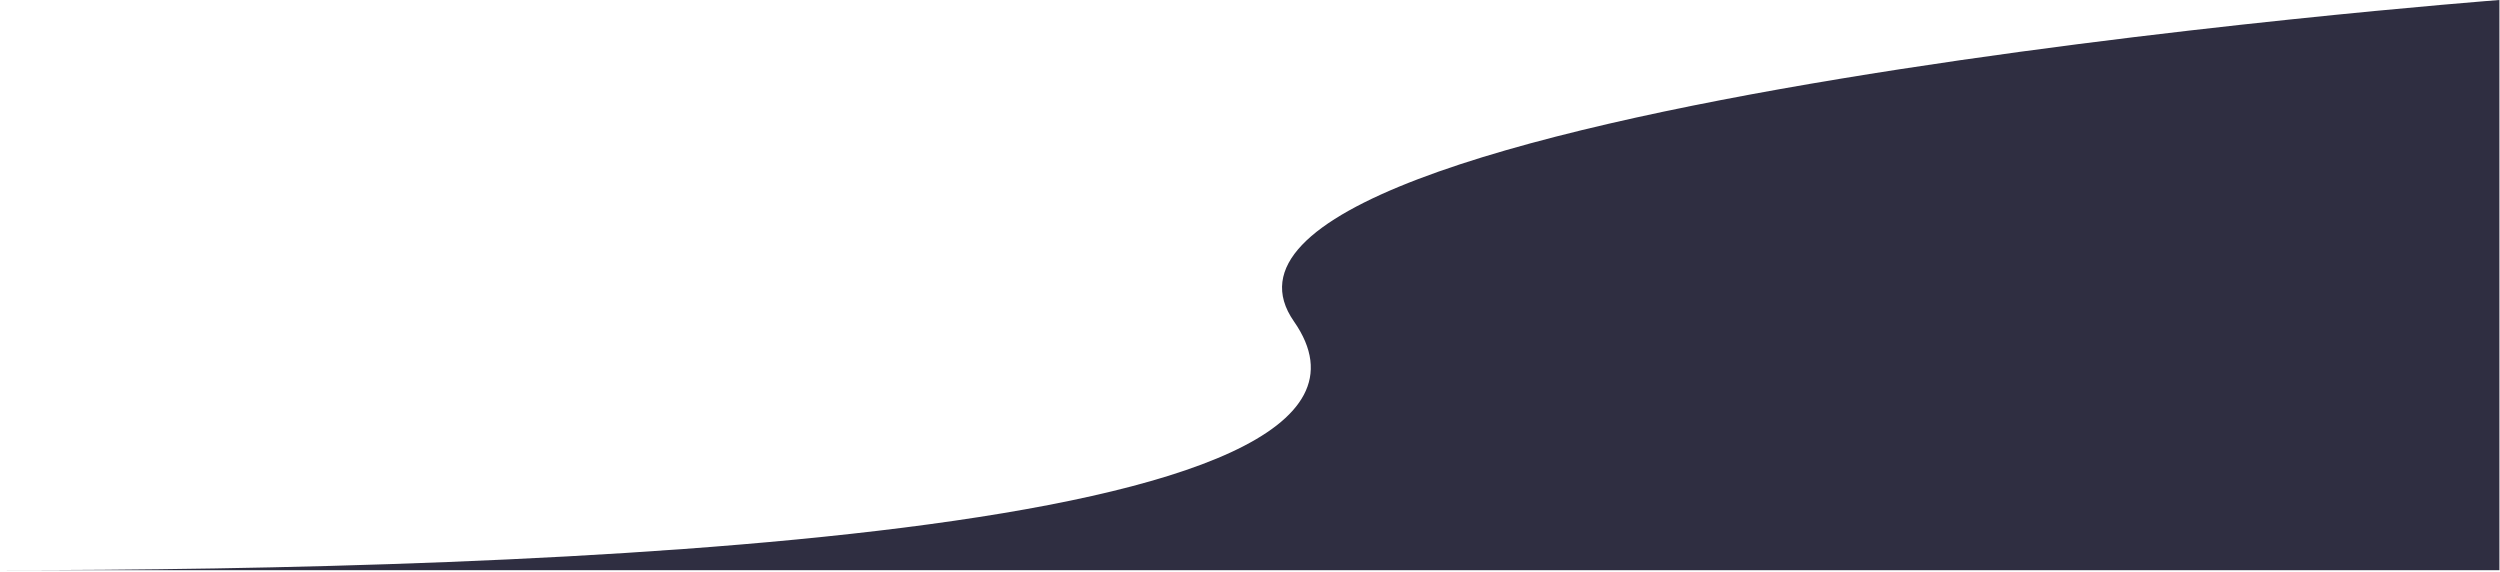 <svg 
  width="100%" 
  height="100%" 
  viewBox="0 0 826 189" 
  fill="none" 
  xmlns="http://www.w3.org/2000/svg"
>
  <path 
    d="M427.519 106.197C477.816 178.301 175.822 188.387 0 188.387H825.806V0C825.806 0 377.223 34.093 427.519 106.197Z" 
    fill="#2F2E41" 
  />
</svg>
